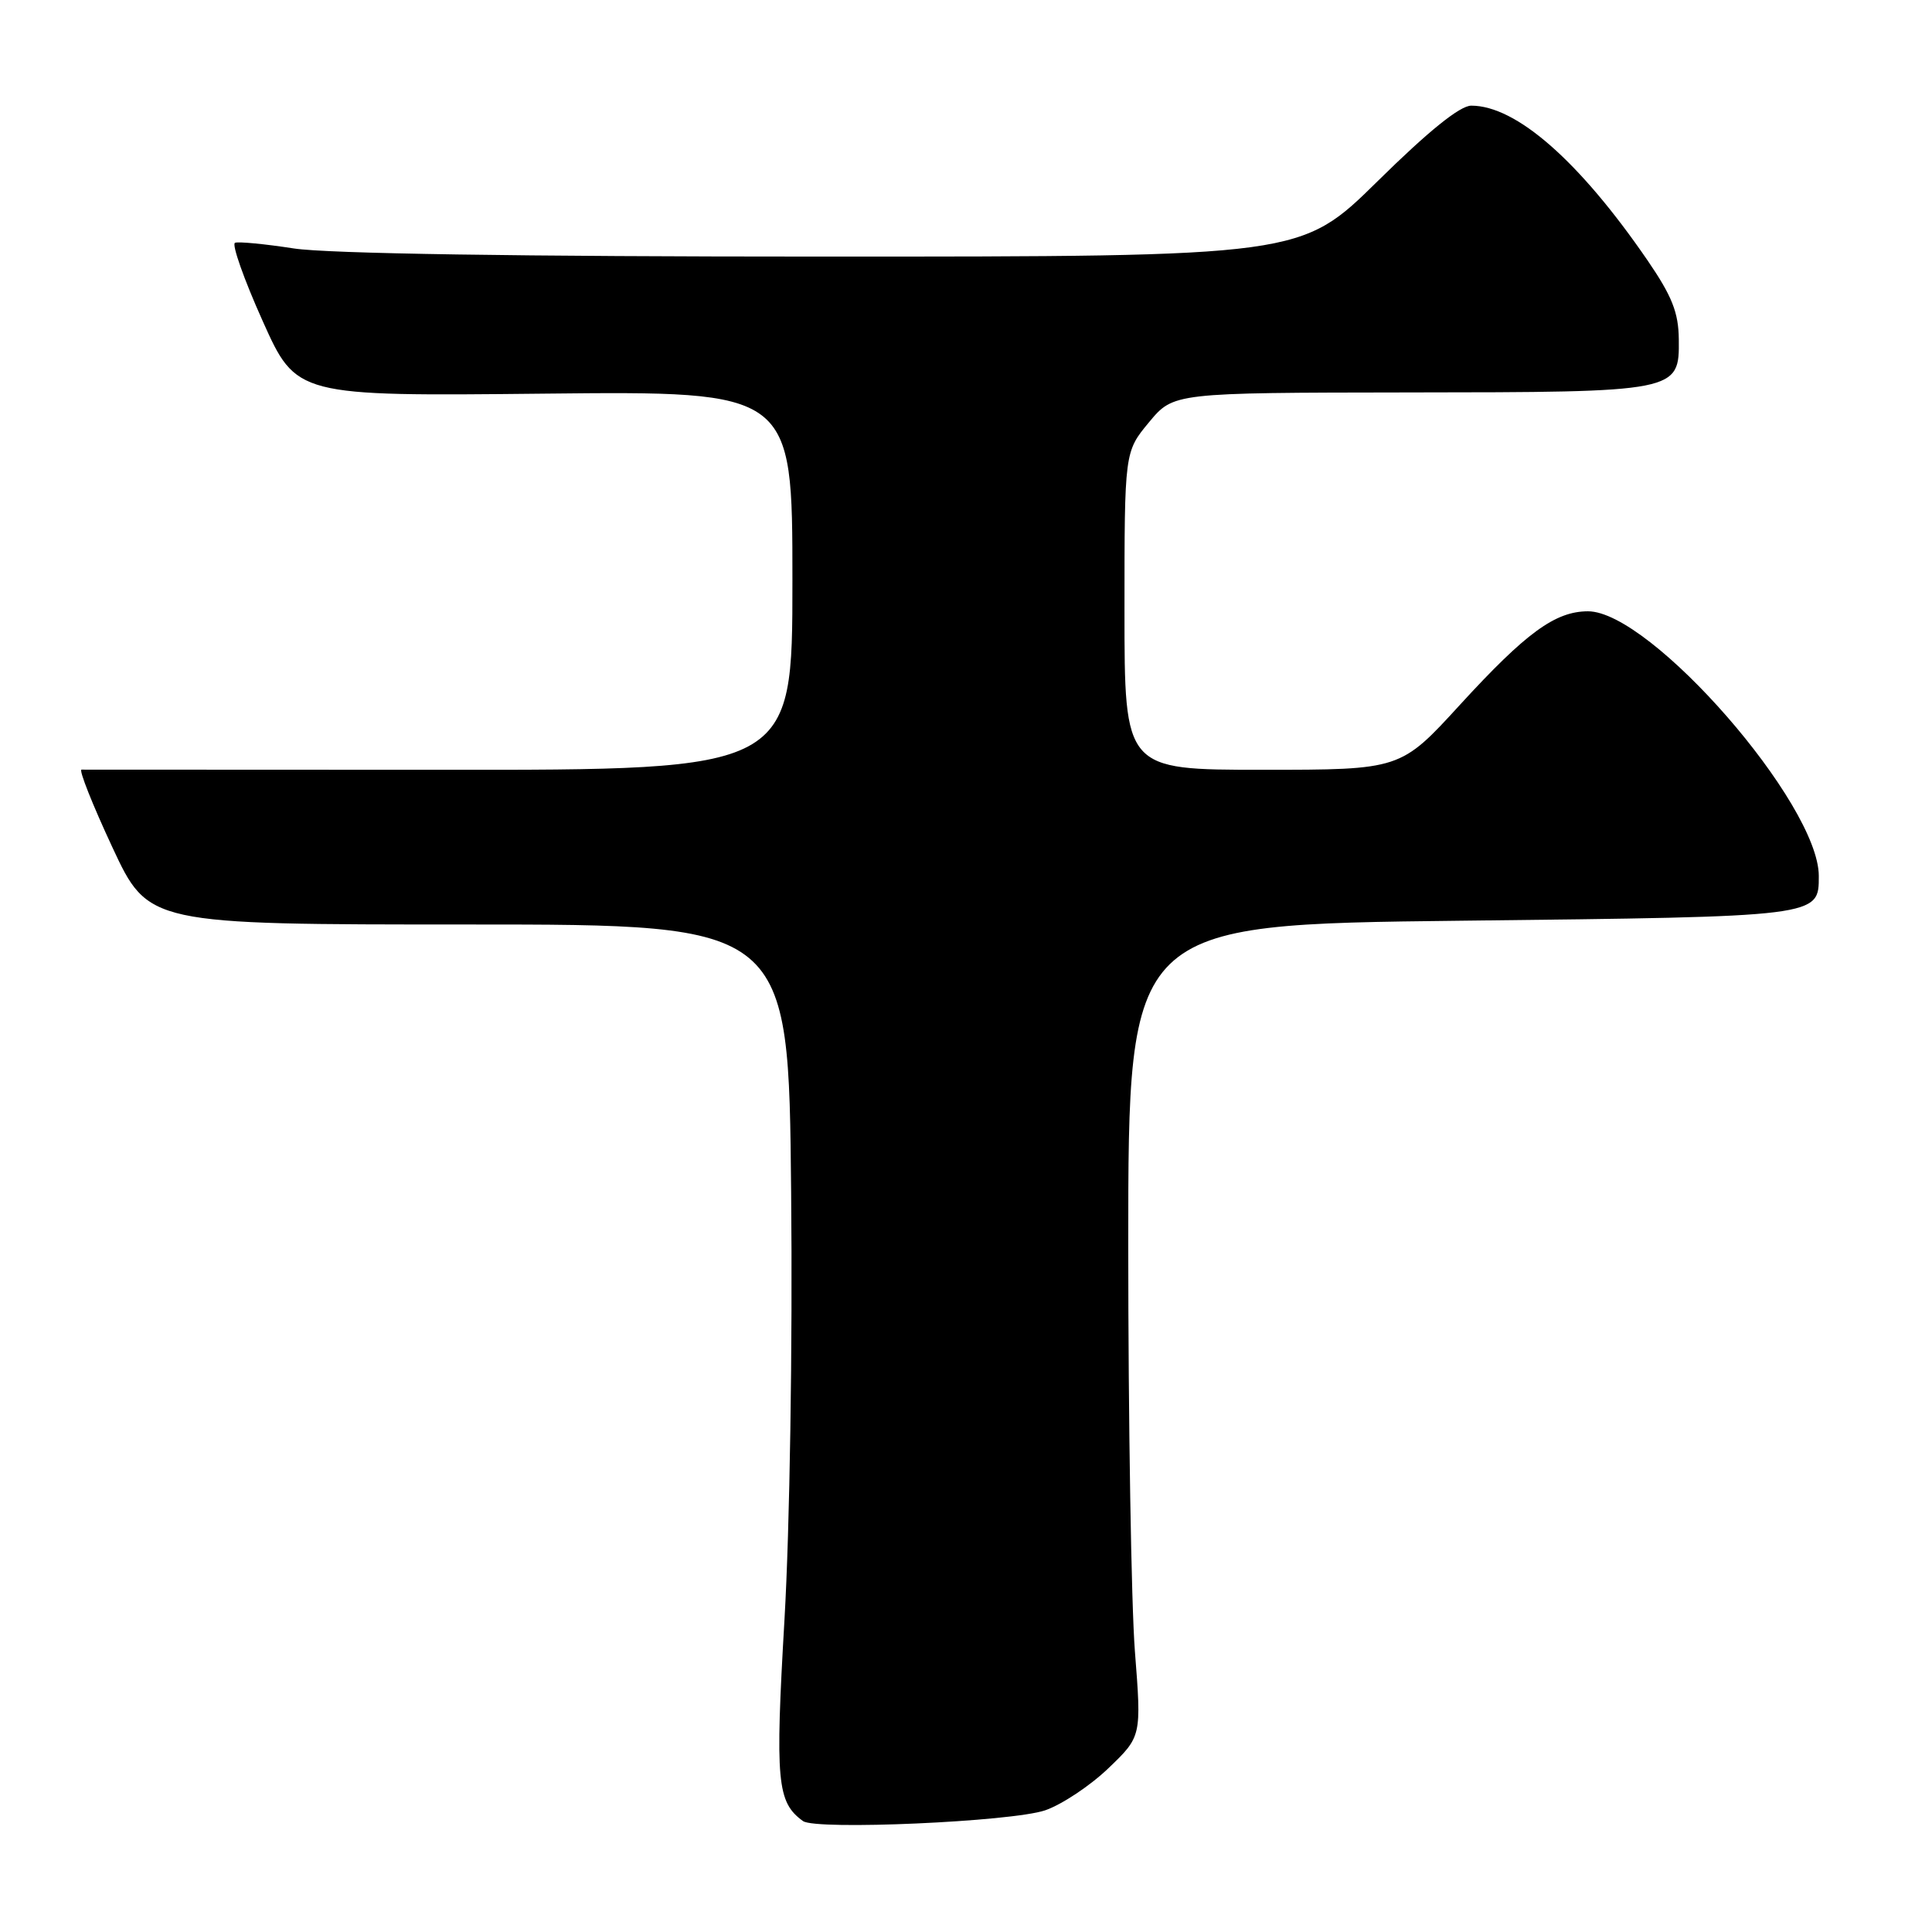 <?xml version="1.0" encoding="UTF-8" standalone="no"?>
<!DOCTYPE svg PUBLIC "-//W3C//DTD SVG 1.1//EN" "http://www.w3.org/Graphics/SVG/1.1/DTD/svg11.dtd" >
<svg xmlns="http://www.w3.org/2000/svg" xmlns:xlink="http://www.w3.org/1999/xlink" version="1.1" viewBox="0 0 256 256">
 <g >
 <path fill="currentColor"
d=" M 138.48 239.88 C 140.67 239.13 144.44 236.63 146.86 234.31 C 151.26 230.09 151.26 230.09 150.38 218.80 C 149.90 212.58 149.50 188.38 149.50 165.00 C 149.50 122.50 149.50 122.50 193.60 122.00 C 241.28 121.46 241.00 121.49 241.00 116.07 C 241.00 106.51 218.74 80.99 210.41 81.00 C 206.07 81.01 202.21 83.83 193.47 93.37 C 185.58 102.00 185.58 102.00 167.29 102.00 C 149.00 102.00 149.00 102.00 149.00 80.93 C 149.00 59.87 149.00 59.87 152.25 55.95 C 155.50 52.04 155.50 52.04 186.50 52.00 C 222.40 51.97 222.53 51.94 222.45 44.95 C 222.41 41.41 221.56 39.25 218.30 34.49 C 209.28 21.35 200.91 14.00 194.95 14.00 C 193.46 14.00 189.33 17.32 182.55 24.00 C 172.39 34.00 172.39 34.00 109.13 34.00 C 68.84 34.00 43.36 33.61 38.93 32.92 C 35.10 32.33 31.60 31.99 31.14 32.17 C 30.68 32.35 32.32 37.00 34.79 42.50 C 39.27 52.50 39.27 52.50 72.13 52.16 C 105.00 51.82 105.00 51.82 105.00 76.93 C 105.00 102.04 105.00 102.04 58.25 102.00 C 32.54 101.98 11.19 101.97 10.80 101.98 C 10.42 101.99 12.25 106.61 14.88 112.25 C 19.66 122.50 19.66 122.50 62.08 122.50 C 104.50 122.50 104.50 122.50 104.83 158.00 C 105.03 178.36 104.65 202.48 103.95 214.56 C 102.70 236.08 102.95 238.80 106.40 241.30 C 108.12 242.54 134.02 241.39 138.48 239.88 Z "/>
</g>
</svg>